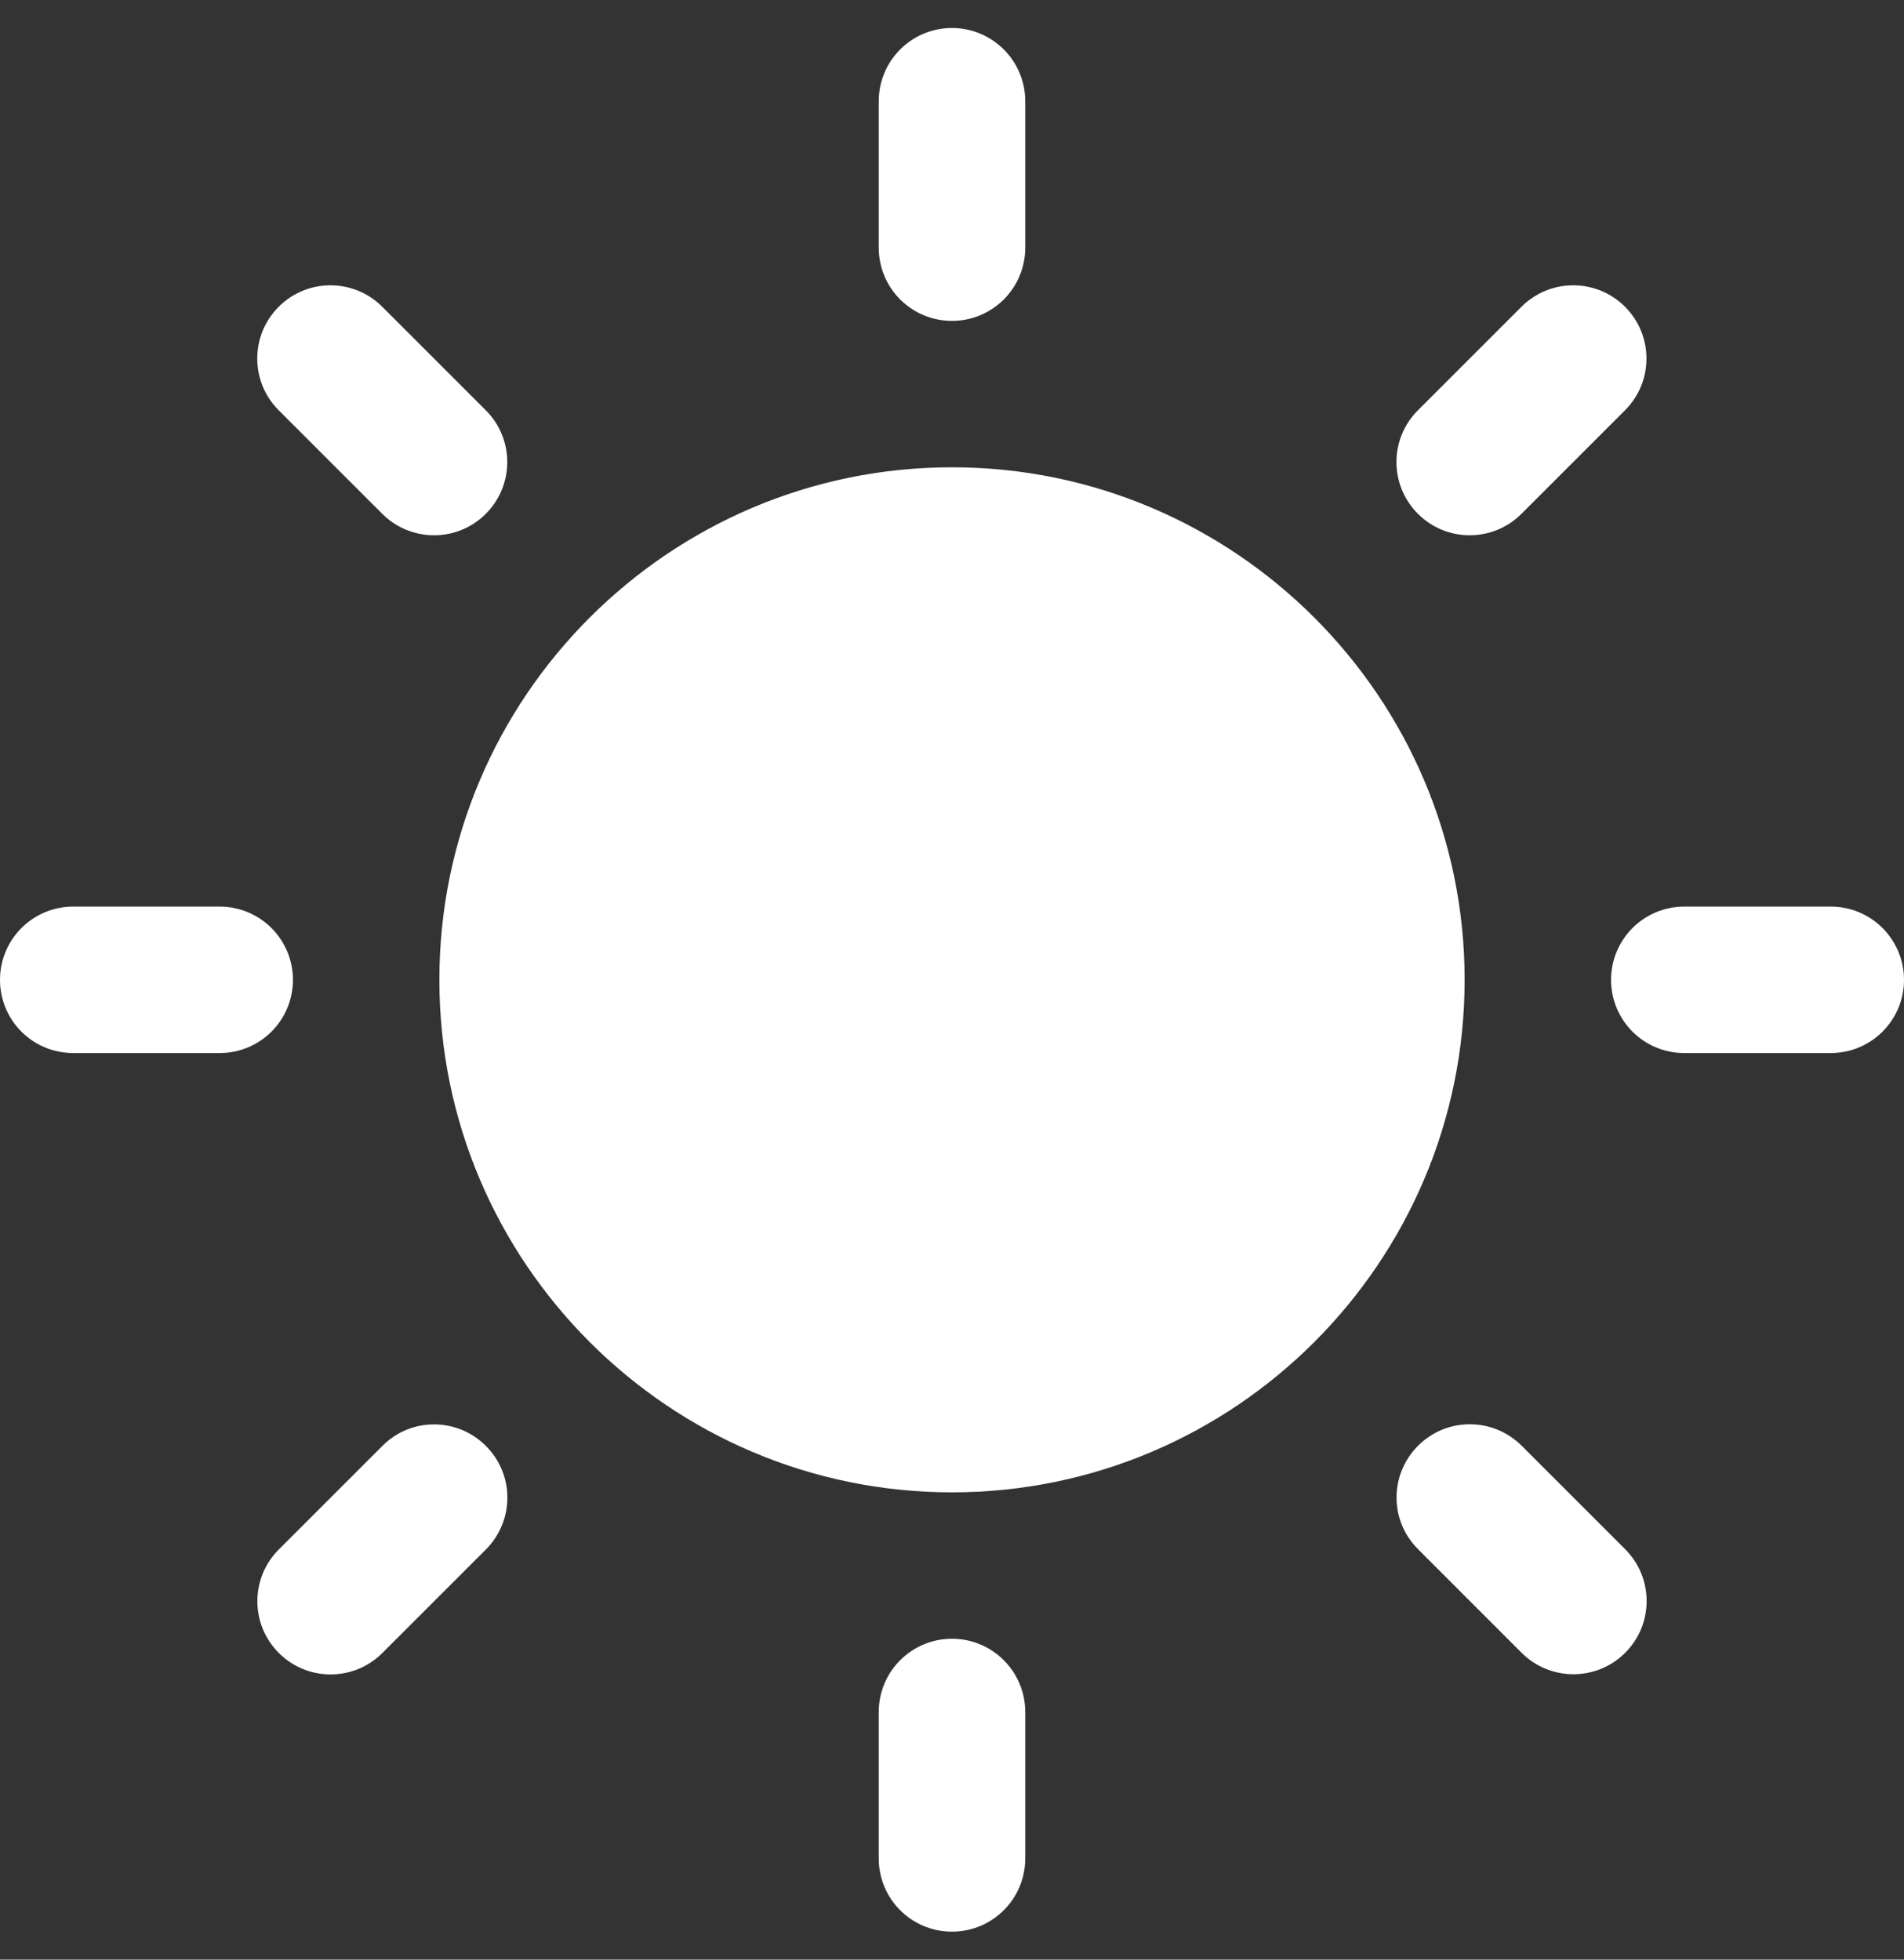 <svg width="34" height="35" viewBox="0 0 34 35" fill="none" xmlns="http://www.w3.org/2000/svg">
<rect x="0" y="0" width="34" height="35" fill="#333333" stroke="none"/>
<g style="mix-blend-mode:exclusion">
<path d="M17 8.346C11.953 8.346 7.846 12.453 7.846 17.5C7.846 22.547 11.953 26.654 17 26.654C22.047 26.654 26.154 22.547 26.154 17.5C26.154 12.453 22.047 8.346 17 8.346ZM17 5.731C17.722 5.731 18.308 5.147 18.308 4.423V1.808C18.308 1.086 17.722 0.5 17 0.5C16.276 0.5 15.692 1.086 15.692 1.808V4.423C15.692 5.147 16.276 5.731 17 5.731ZM17 29.269C16.276 29.269 15.692 29.855 15.692 30.577V33.192C15.692 33.916 16.276 34.5 17 34.5C17.722 34.5 18.308 33.916 18.308 33.192V30.577C18.308 29.855 17.722 29.269 17 29.269ZM27.169 9.177L29.018 7.328C29.529 6.817 29.529 5.99 29.018 5.479C28.507 4.968 27.68 4.968 27.169 5.479L25.32 7.328C24.809 7.839 24.809 8.666 25.32 9.177C25.83 9.688 26.658 9.688 27.169 9.177ZM6.828 25.825L4.979 27.674C4.468 28.185 4.468 29.012 4.979 29.523C5.49 30.034 6.317 30.034 6.828 29.523L8.677 27.674C9.188 27.16 9.188 26.335 8.677 25.825C8.166 25.314 7.339 25.31 6.828 25.825ZM5.231 17.5C5.231 16.778 4.645 16.192 3.923 16.192H1.308C0.584 16.192 0 16.778 0 17.5C0 18.224 0.584 18.808 1.308 18.808H3.923C4.645 18.808 5.231 18.224 5.231 17.5ZM32.692 16.192H30.077C29.353 16.192 28.769 16.778 28.769 17.5C28.769 18.224 29.353 18.808 30.077 18.808H32.692C33.414 18.808 34 18.224 34 17.5C34 16.778 33.414 16.192 32.692 16.192ZM6.826 9.177C7.337 9.688 8.165 9.688 8.675 9.177C9.186 8.666 9.186 7.839 8.675 7.328L6.826 5.479C6.315 4.968 5.488 4.968 4.977 5.479C4.466 5.99 4.466 6.817 4.977 7.328L6.826 9.177ZM27.172 25.821C26.658 25.31 25.834 25.31 25.323 25.821C24.812 26.332 24.809 27.16 25.323 27.67L27.172 29.52C27.683 30.03 28.51 30.03 29.021 29.52C29.532 29.009 29.532 28.181 29.021 27.67L27.172 25.821Z" fill="white"/>
</g>
</svg>

